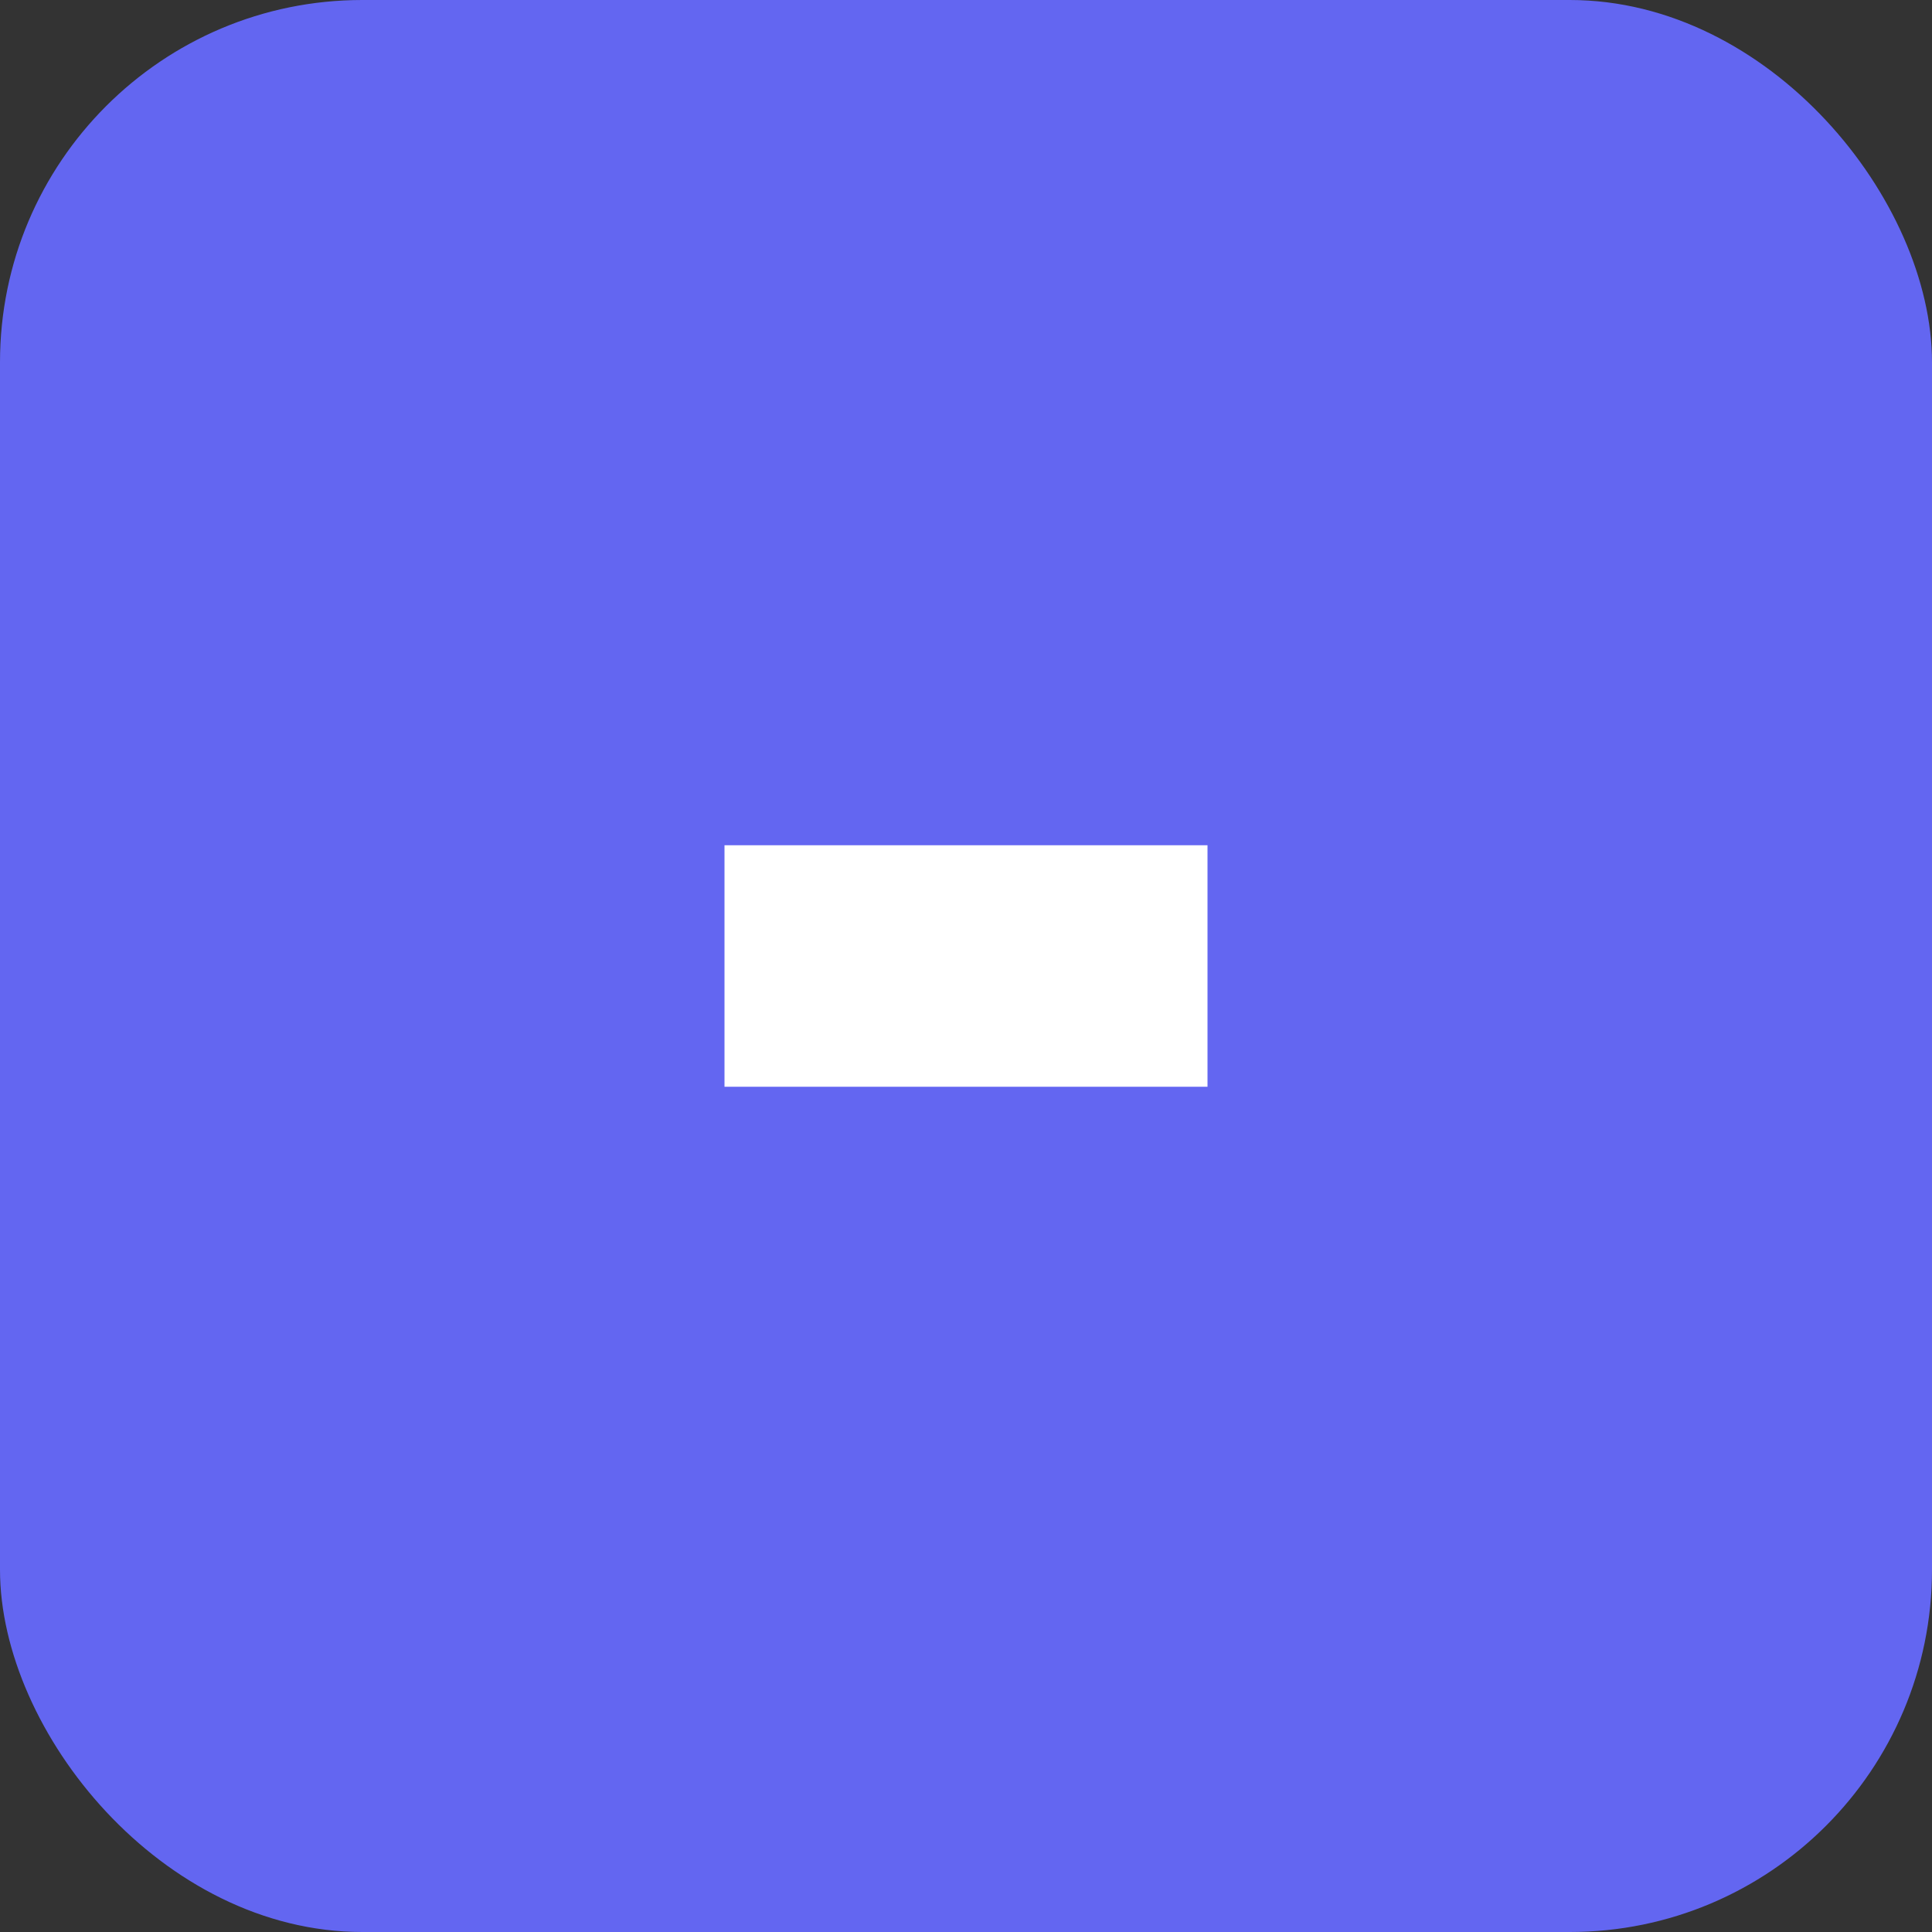 <svg width="64" height="64" viewBox="0 0 64 64" fill="none" xmlns="http://www.w3.org/2000/svg">
<rect x="0" y="0" width="64" height="64" fill="#333333" stroke="none"/>
<rect width="64" height="64" rx="12" fill="#6366F1"/>
<svg x="16" y="16" width="32" height="32" viewBox="0 0 32 32" fill="none">
<path d="M8 12H24V20H8V12Z" fill="white"/>
<path d="M12 16H20V18H12V16Z" fill="white"/>
</svg>
</svg>
